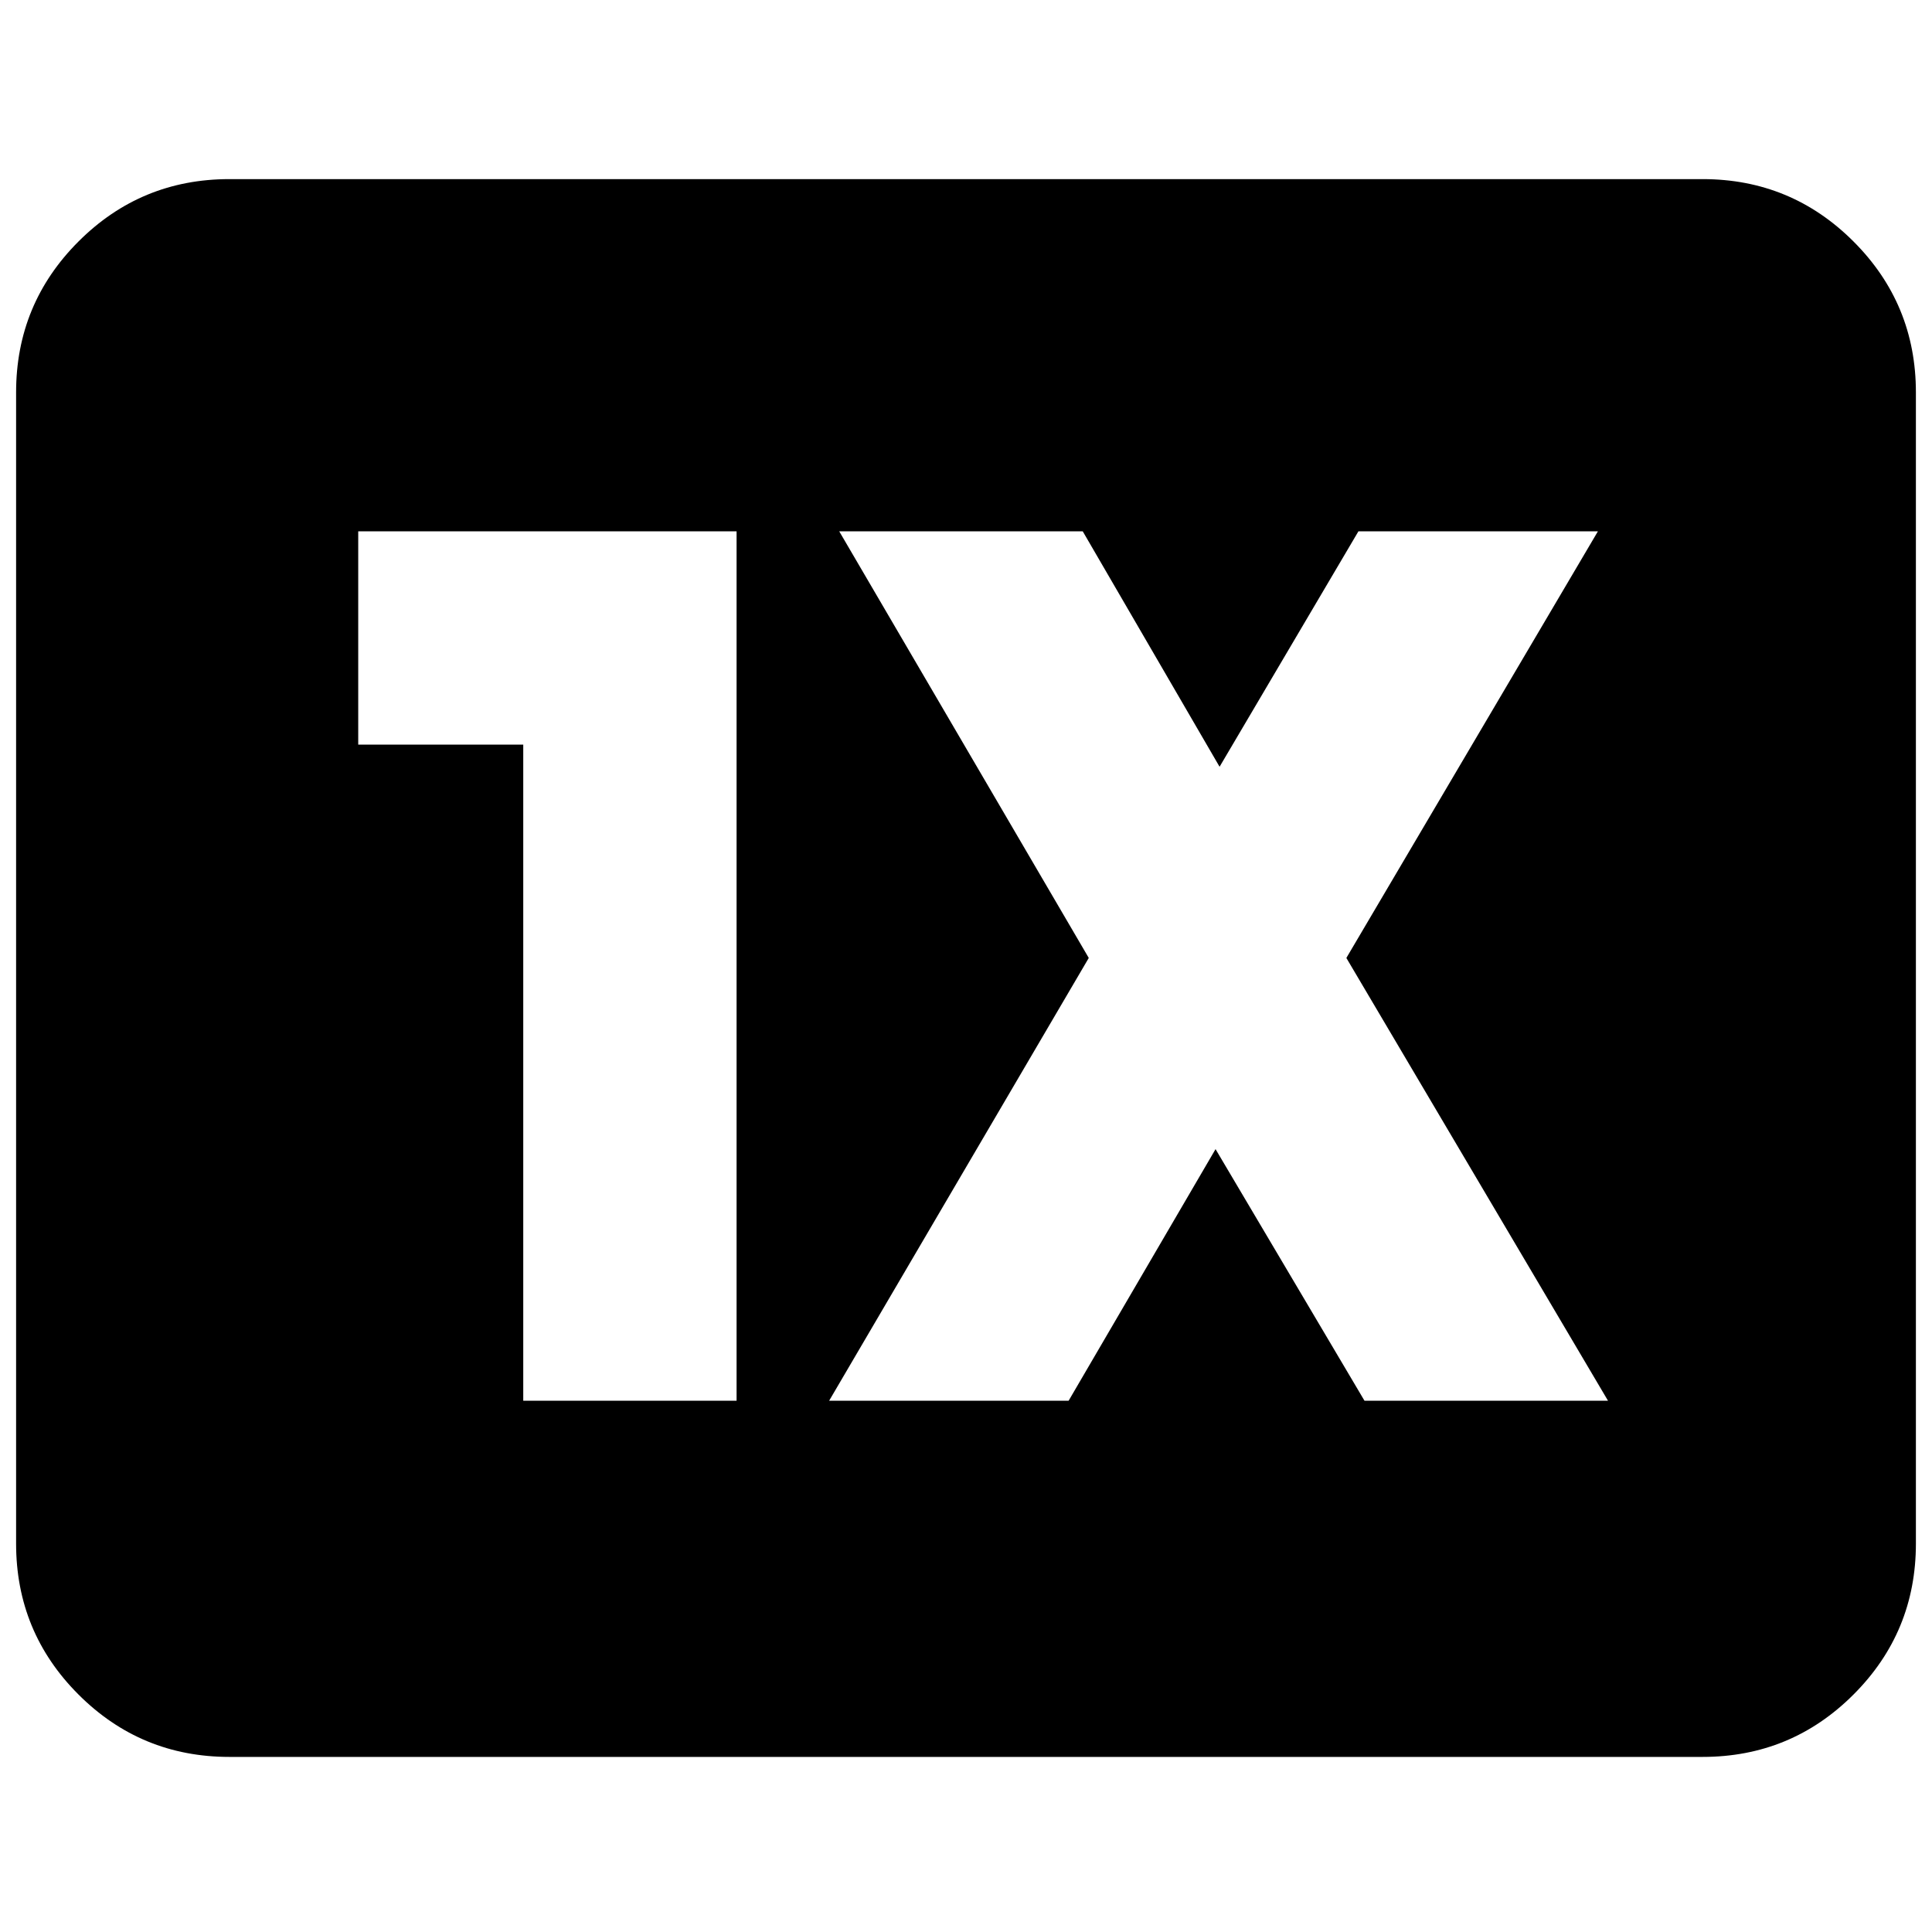 <svg xmlns="http://www.w3.org/2000/svg" height="24" viewBox="0 -960 960 960" width="24"><path d="M114-87q-44 0-75-31T8-193v-572q0-44 31-75t75-31h732q44 0 75 31t31 75v572q0 44-31 75t-75 31H114Zm146-177h106v-432H178v106h82v326Zm152 0h119l73-125 74 125h121L669-484l125-212H675l-69 117-68-117H417l124 212-129 220Z"/></svg>